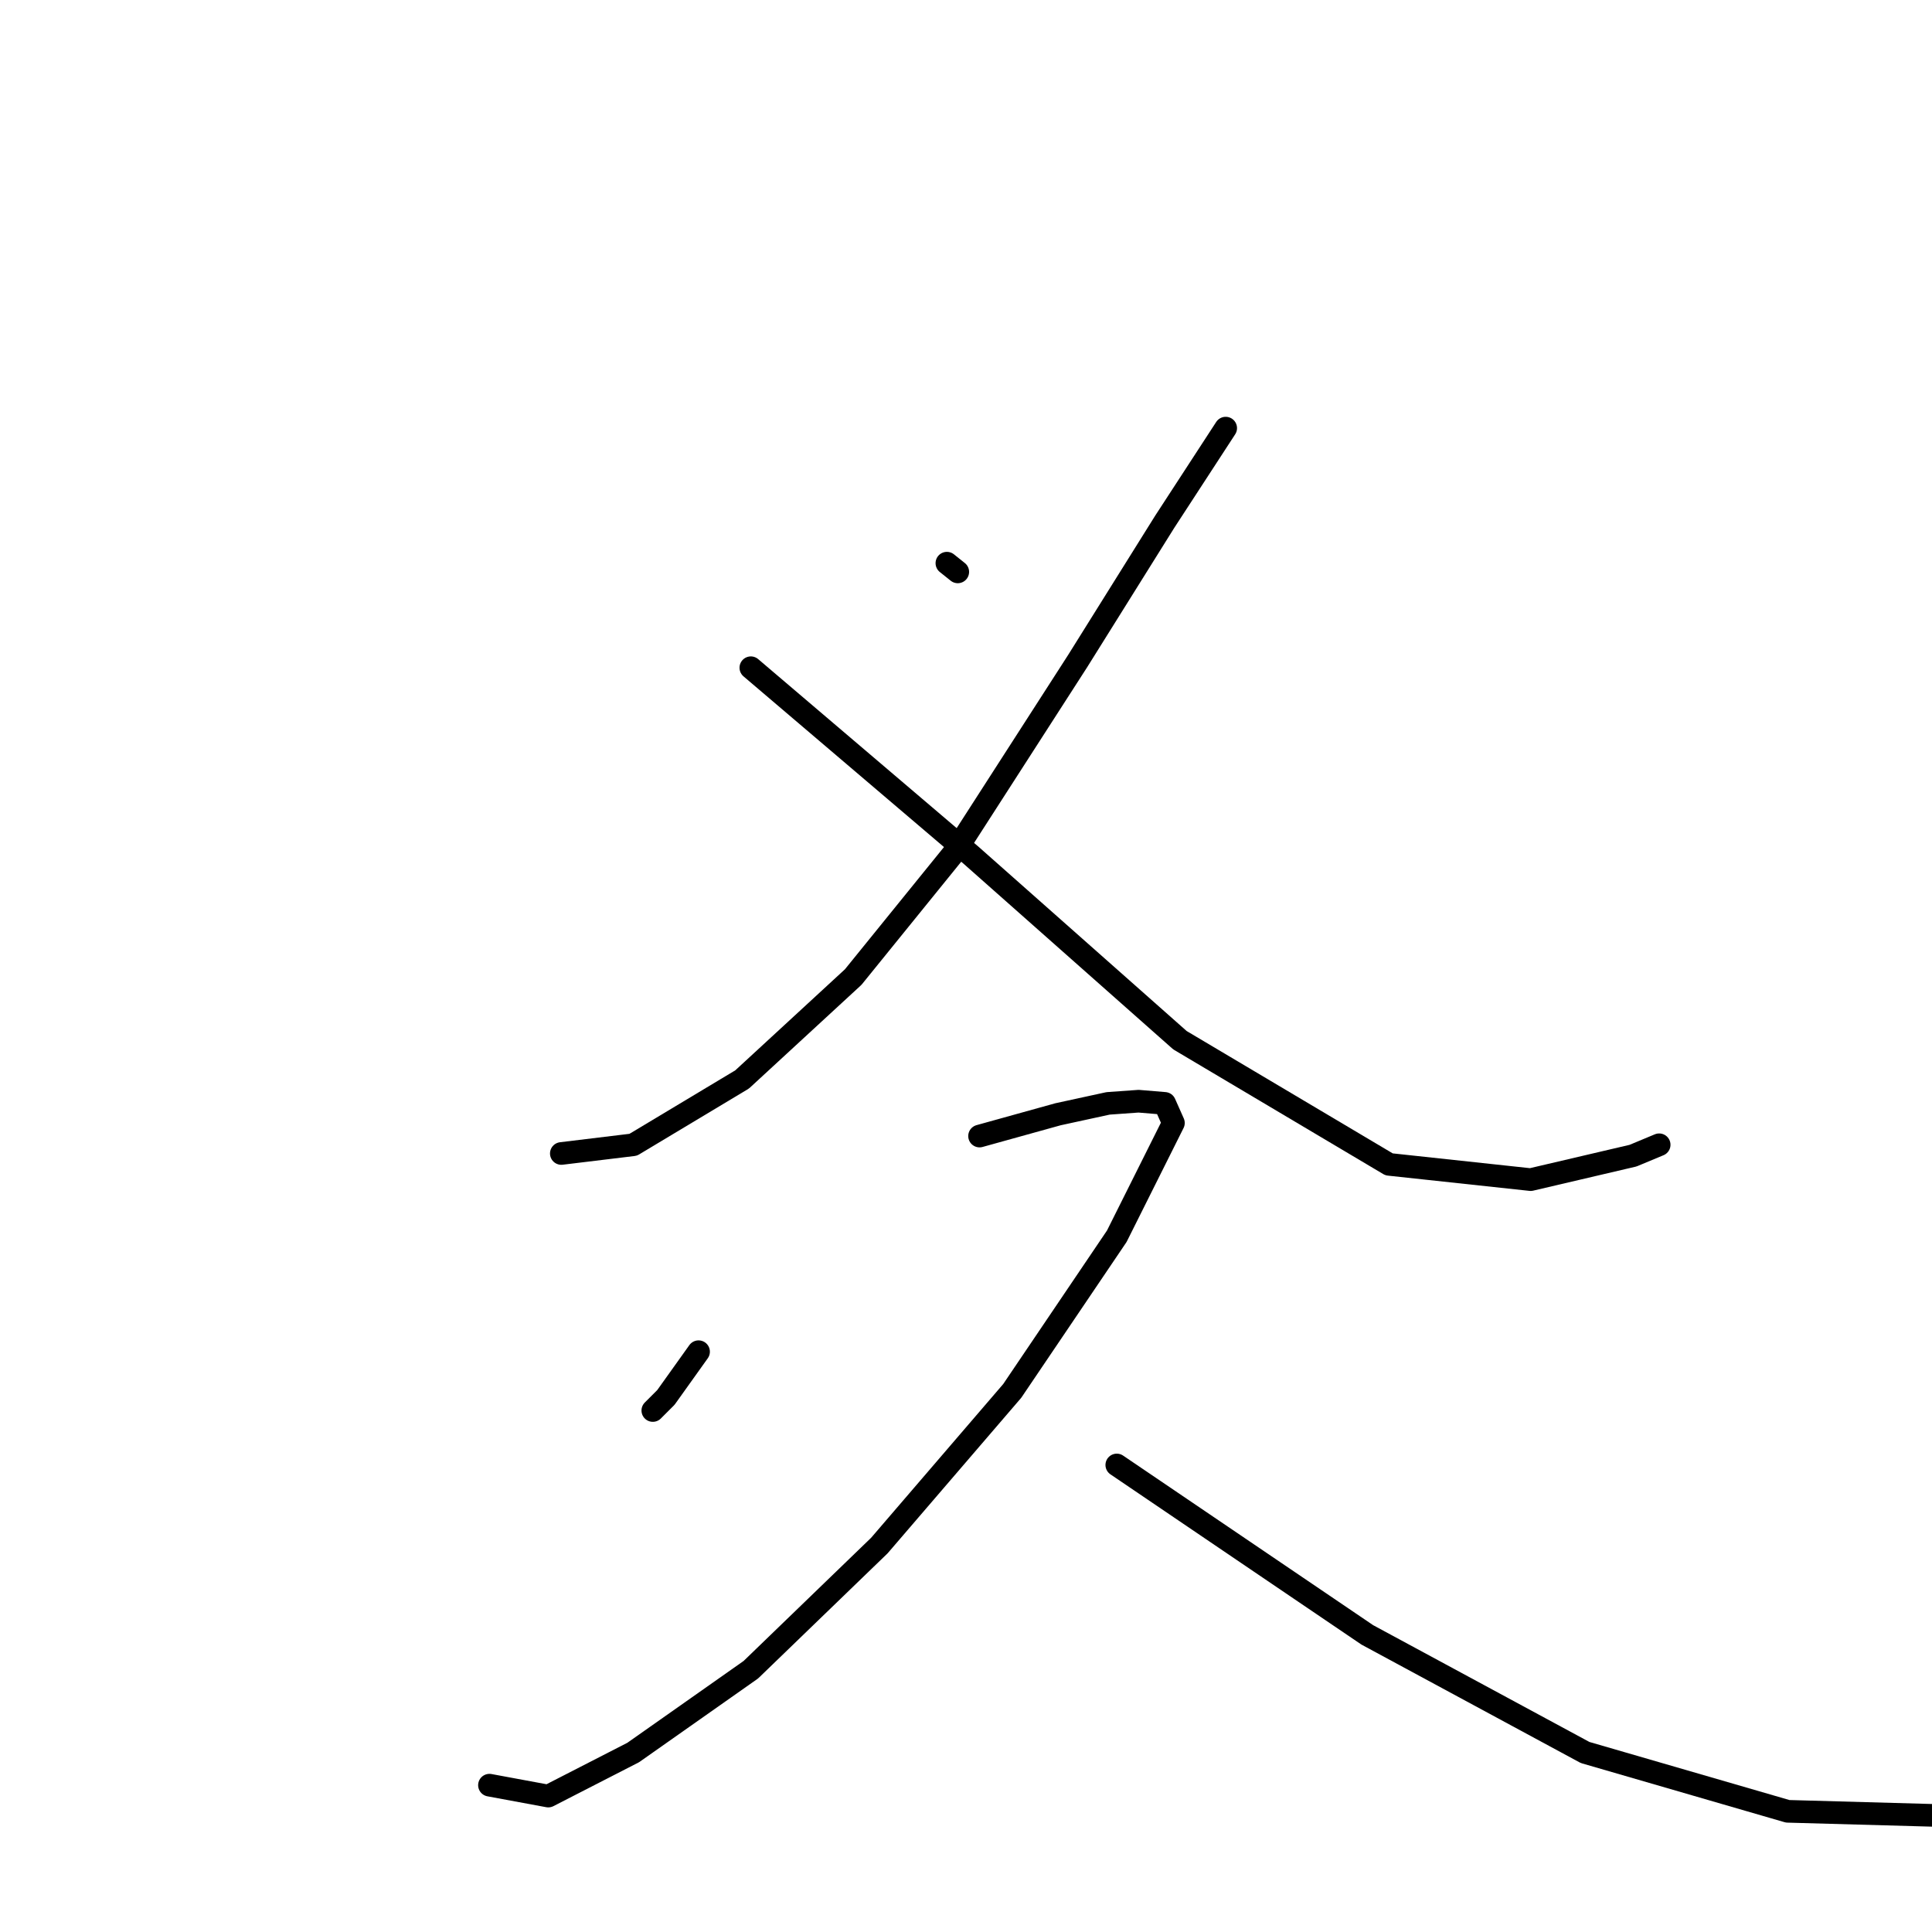 <?xml version="1.0" standalone="no"?>
    <svg width="256" height="256" xmlns="http://www.w3.org/2000/svg" version="1.1">
    <polyline stroke="black" stroke-width="3" stroke-linecap="round" fill="transparent" stroke-linejoin="round" points="125.467 74.624 126.91 75.778 126.91 75.778 " />
        <polyline stroke="black" stroke-width="3" stroke-linecap="round" fill="transparent" stroke-linejoin="round" points="162.411 56.729 154.33 69.14 142.785 87.612 126.621 112.723 113.056 129.463 98.336 143.029 83.904 151.688 74.379 152.842 74.379 152.842 " />
        <polyline stroke="black" stroke-width="3" stroke-linecap="round" fill="transparent" stroke-linejoin="round" points="99.49 88.478 128.642 113.3 156.35 137.833 184.059 154.285 202.819 156.306 216.385 153.131 219.849 151.688 219.849 151.688 " />
        <polyline stroke="black" stroke-width="3" stroke-linecap="round" fill="transparent" stroke-linejoin="round" points="92.563 179.107 88.234 185.169 86.502 186.9 86.502 186.9 " />
        <polyline stroke="black" stroke-width="3" stroke-linecap="round" fill="transparent" stroke-linejoin="round" points="129.796 150.533 140.187 147.647 146.825 146.204 150.866 145.915 154.33 146.204 155.484 148.801 147.98 163.81 134.126 184.303 116.519 204.795 99.49 221.247 83.904 232.215 72.648 237.988 64.855 236.545 64.855 236.545 " />
        <polyline stroke="black" stroke-width="3" stroke-linecap="round" fill="transparent" stroke-linejoin="round" points="147.98 194.116 181.172 216.629 210.035 232.215 236.878 240.008 257.659 240.586 269.204 239.431 269.204 239.431 " />
        </svg>